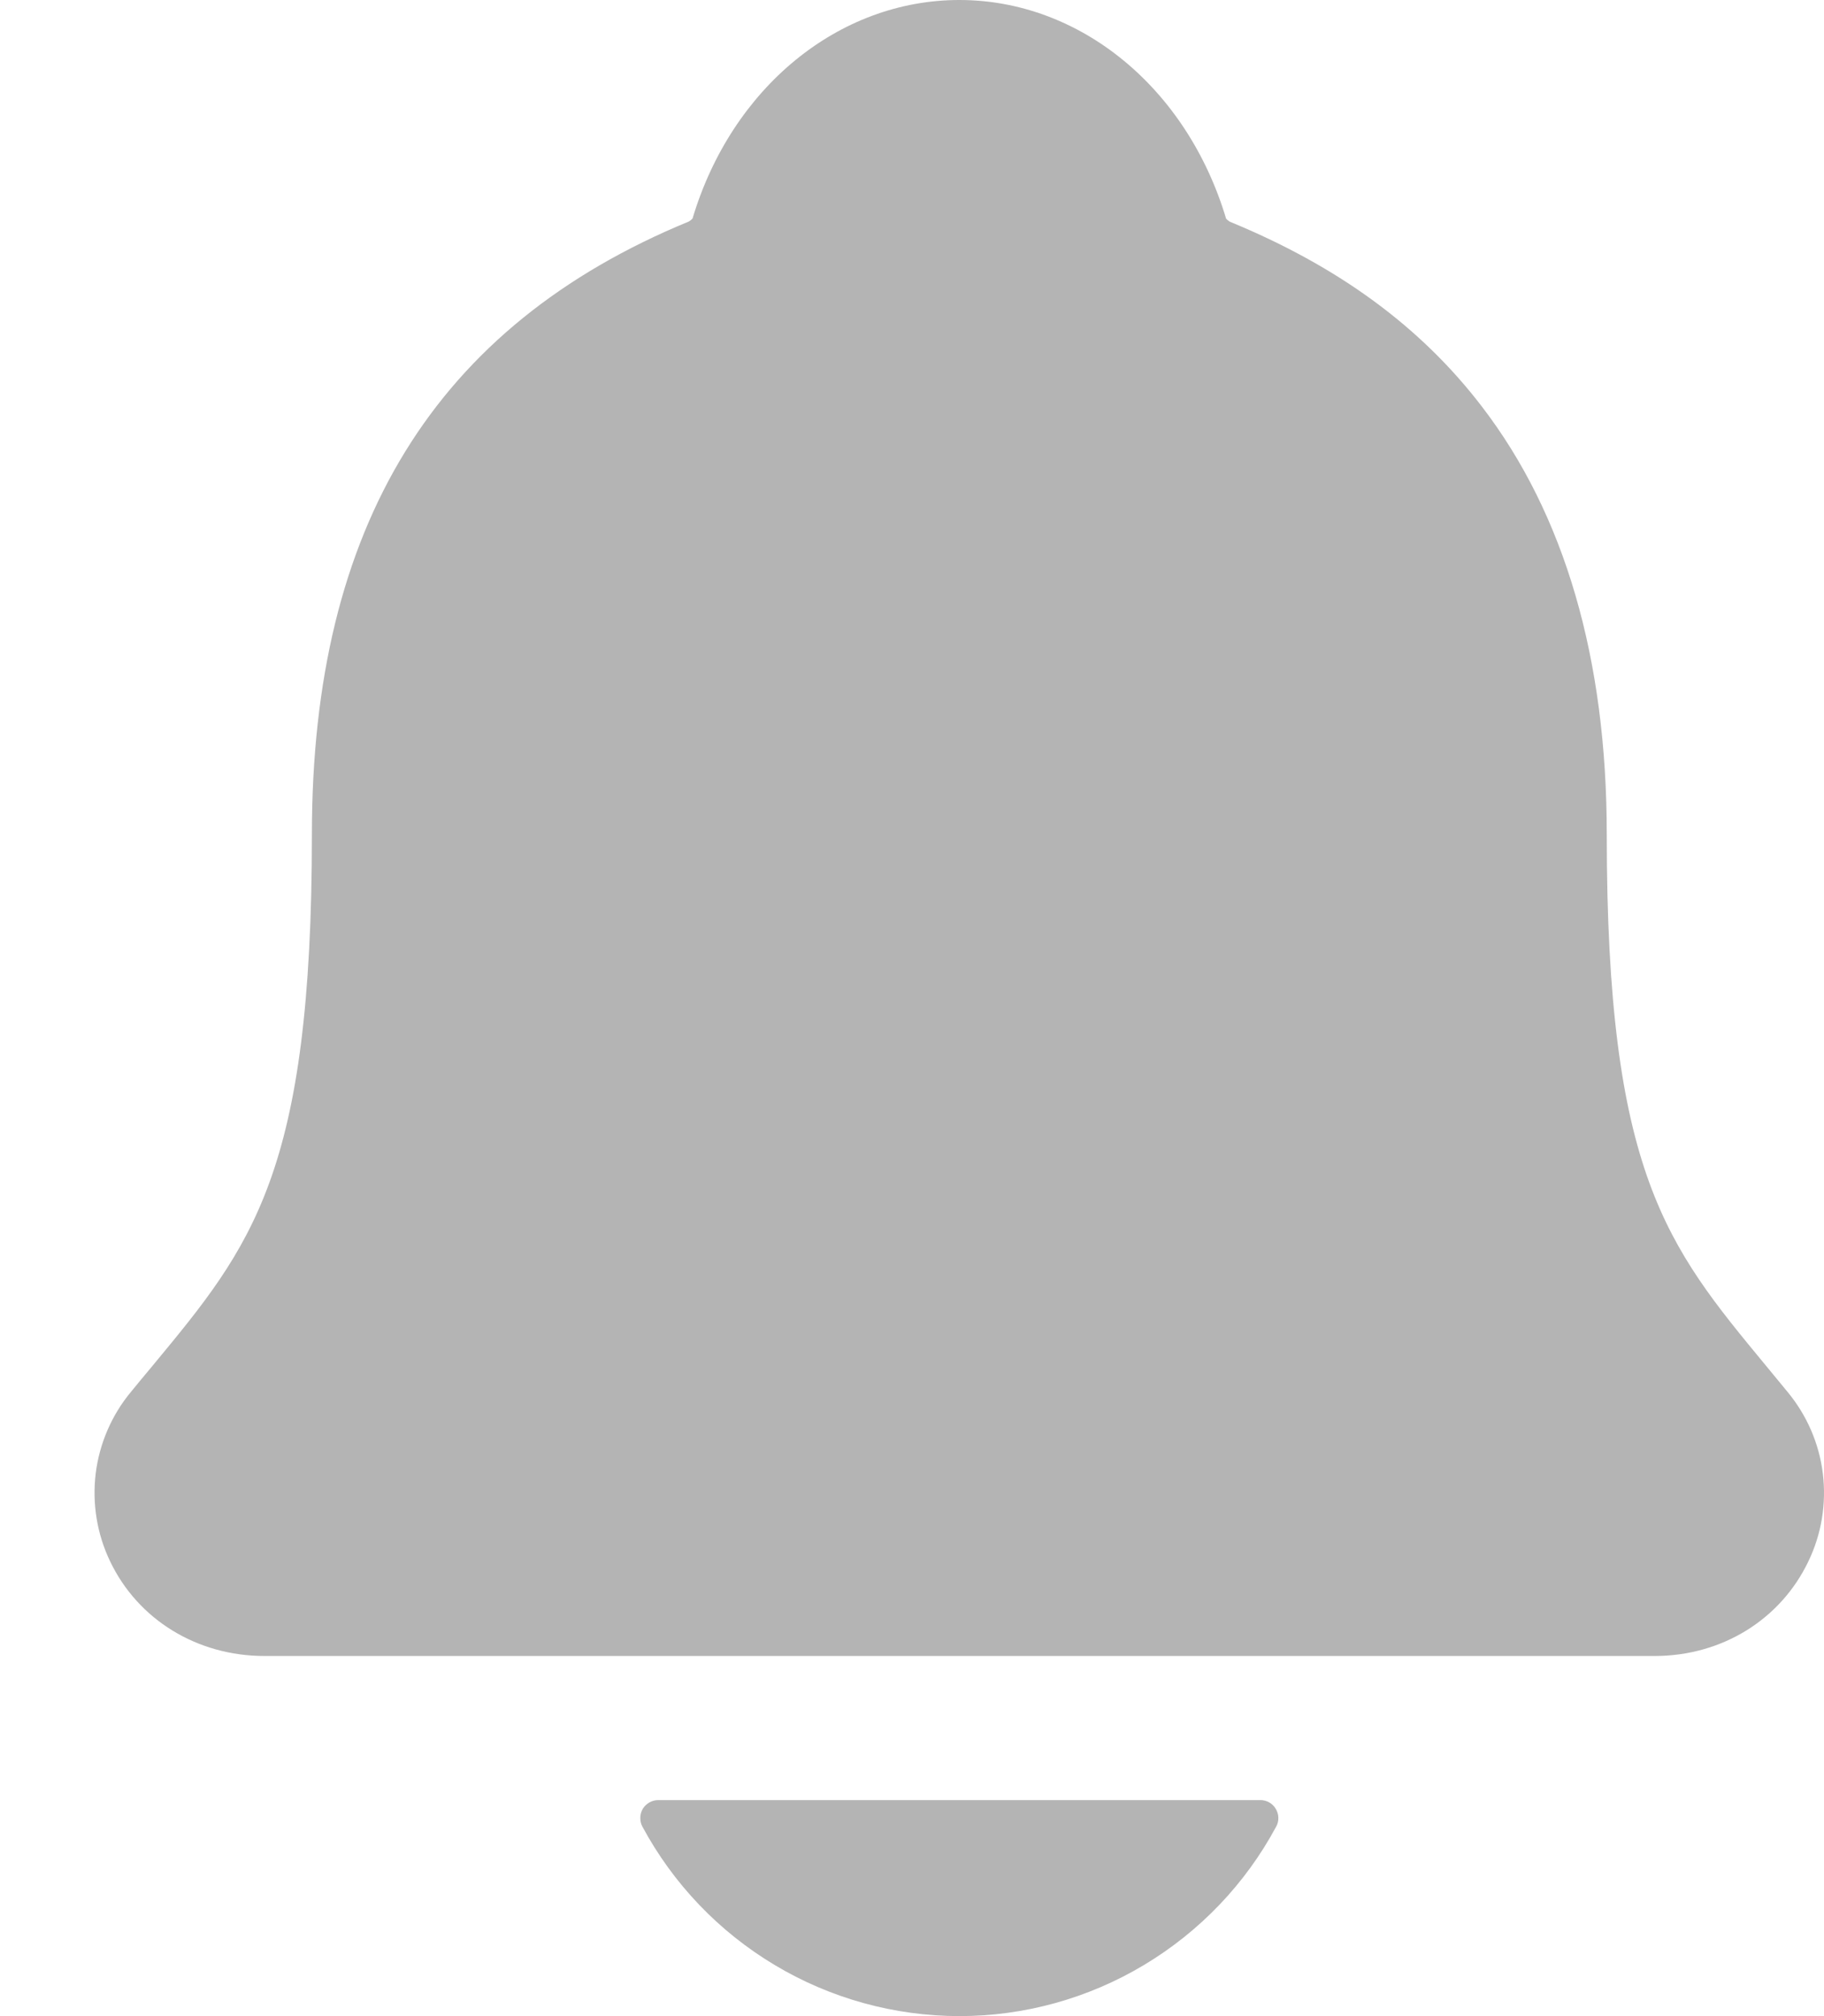 <svg width="19" height="21" viewBox="0 0 19 21" fill="none" xmlns="http://www.w3.org/2000/svg">
<path d="M18.621 14.499C18.544 14.405 18.467 14.311 18.392 14.221C17.361 12.974 16.737 12.221 16.737 8.69C16.737 6.862 16.3 5.362 15.438 4.237C14.802 3.405 13.943 2.775 12.81 2.309C12.796 2.301 12.783 2.29 12.772 2.278C12.364 0.914 11.25 0 9.993 0C8.735 0 7.621 0.914 7.214 2.276C7.203 2.288 7.19 2.299 7.176 2.307C4.533 3.395 3.249 5.482 3.249 8.688C3.249 12.221 2.626 12.974 1.594 14.22C1.519 14.31 1.442 14.402 1.364 14.498C1.163 14.74 1.036 15.035 0.997 15.347C0.959 15.66 1.01 15.977 1.146 16.261C1.436 16.87 2.052 17.249 2.756 17.249H17.235C17.935 17.249 18.547 16.871 18.837 16.264C18.974 15.98 19.026 15.663 18.988 15.35C18.95 15.037 18.822 14.742 18.621 14.499Z" fill="#B4B4B4"/>
<path d="M9.993 21C10.67 21 11.335 20.816 11.916 20.468C12.497 20.12 12.974 19.622 13.294 19.025C13.31 18.997 13.317 18.965 13.316 18.932C13.315 18.9 13.306 18.868 13.289 18.841C13.273 18.813 13.249 18.79 13.221 18.774C13.193 18.758 13.161 18.75 13.129 18.75H6.858C6.825 18.75 6.793 18.758 6.765 18.774C6.737 18.79 6.713 18.813 6.696 18.84C6.68 18.868 6.67 18.9 6.67 18.932C6.669 18.965 6.676 18.997 6.691 19.025C7.012 19.622 7.488 20.12 8.07 20.468C8.651 20.816 9.315 20.999 9.993 21Z" fill="#B4B4B4"/>
</svg>
